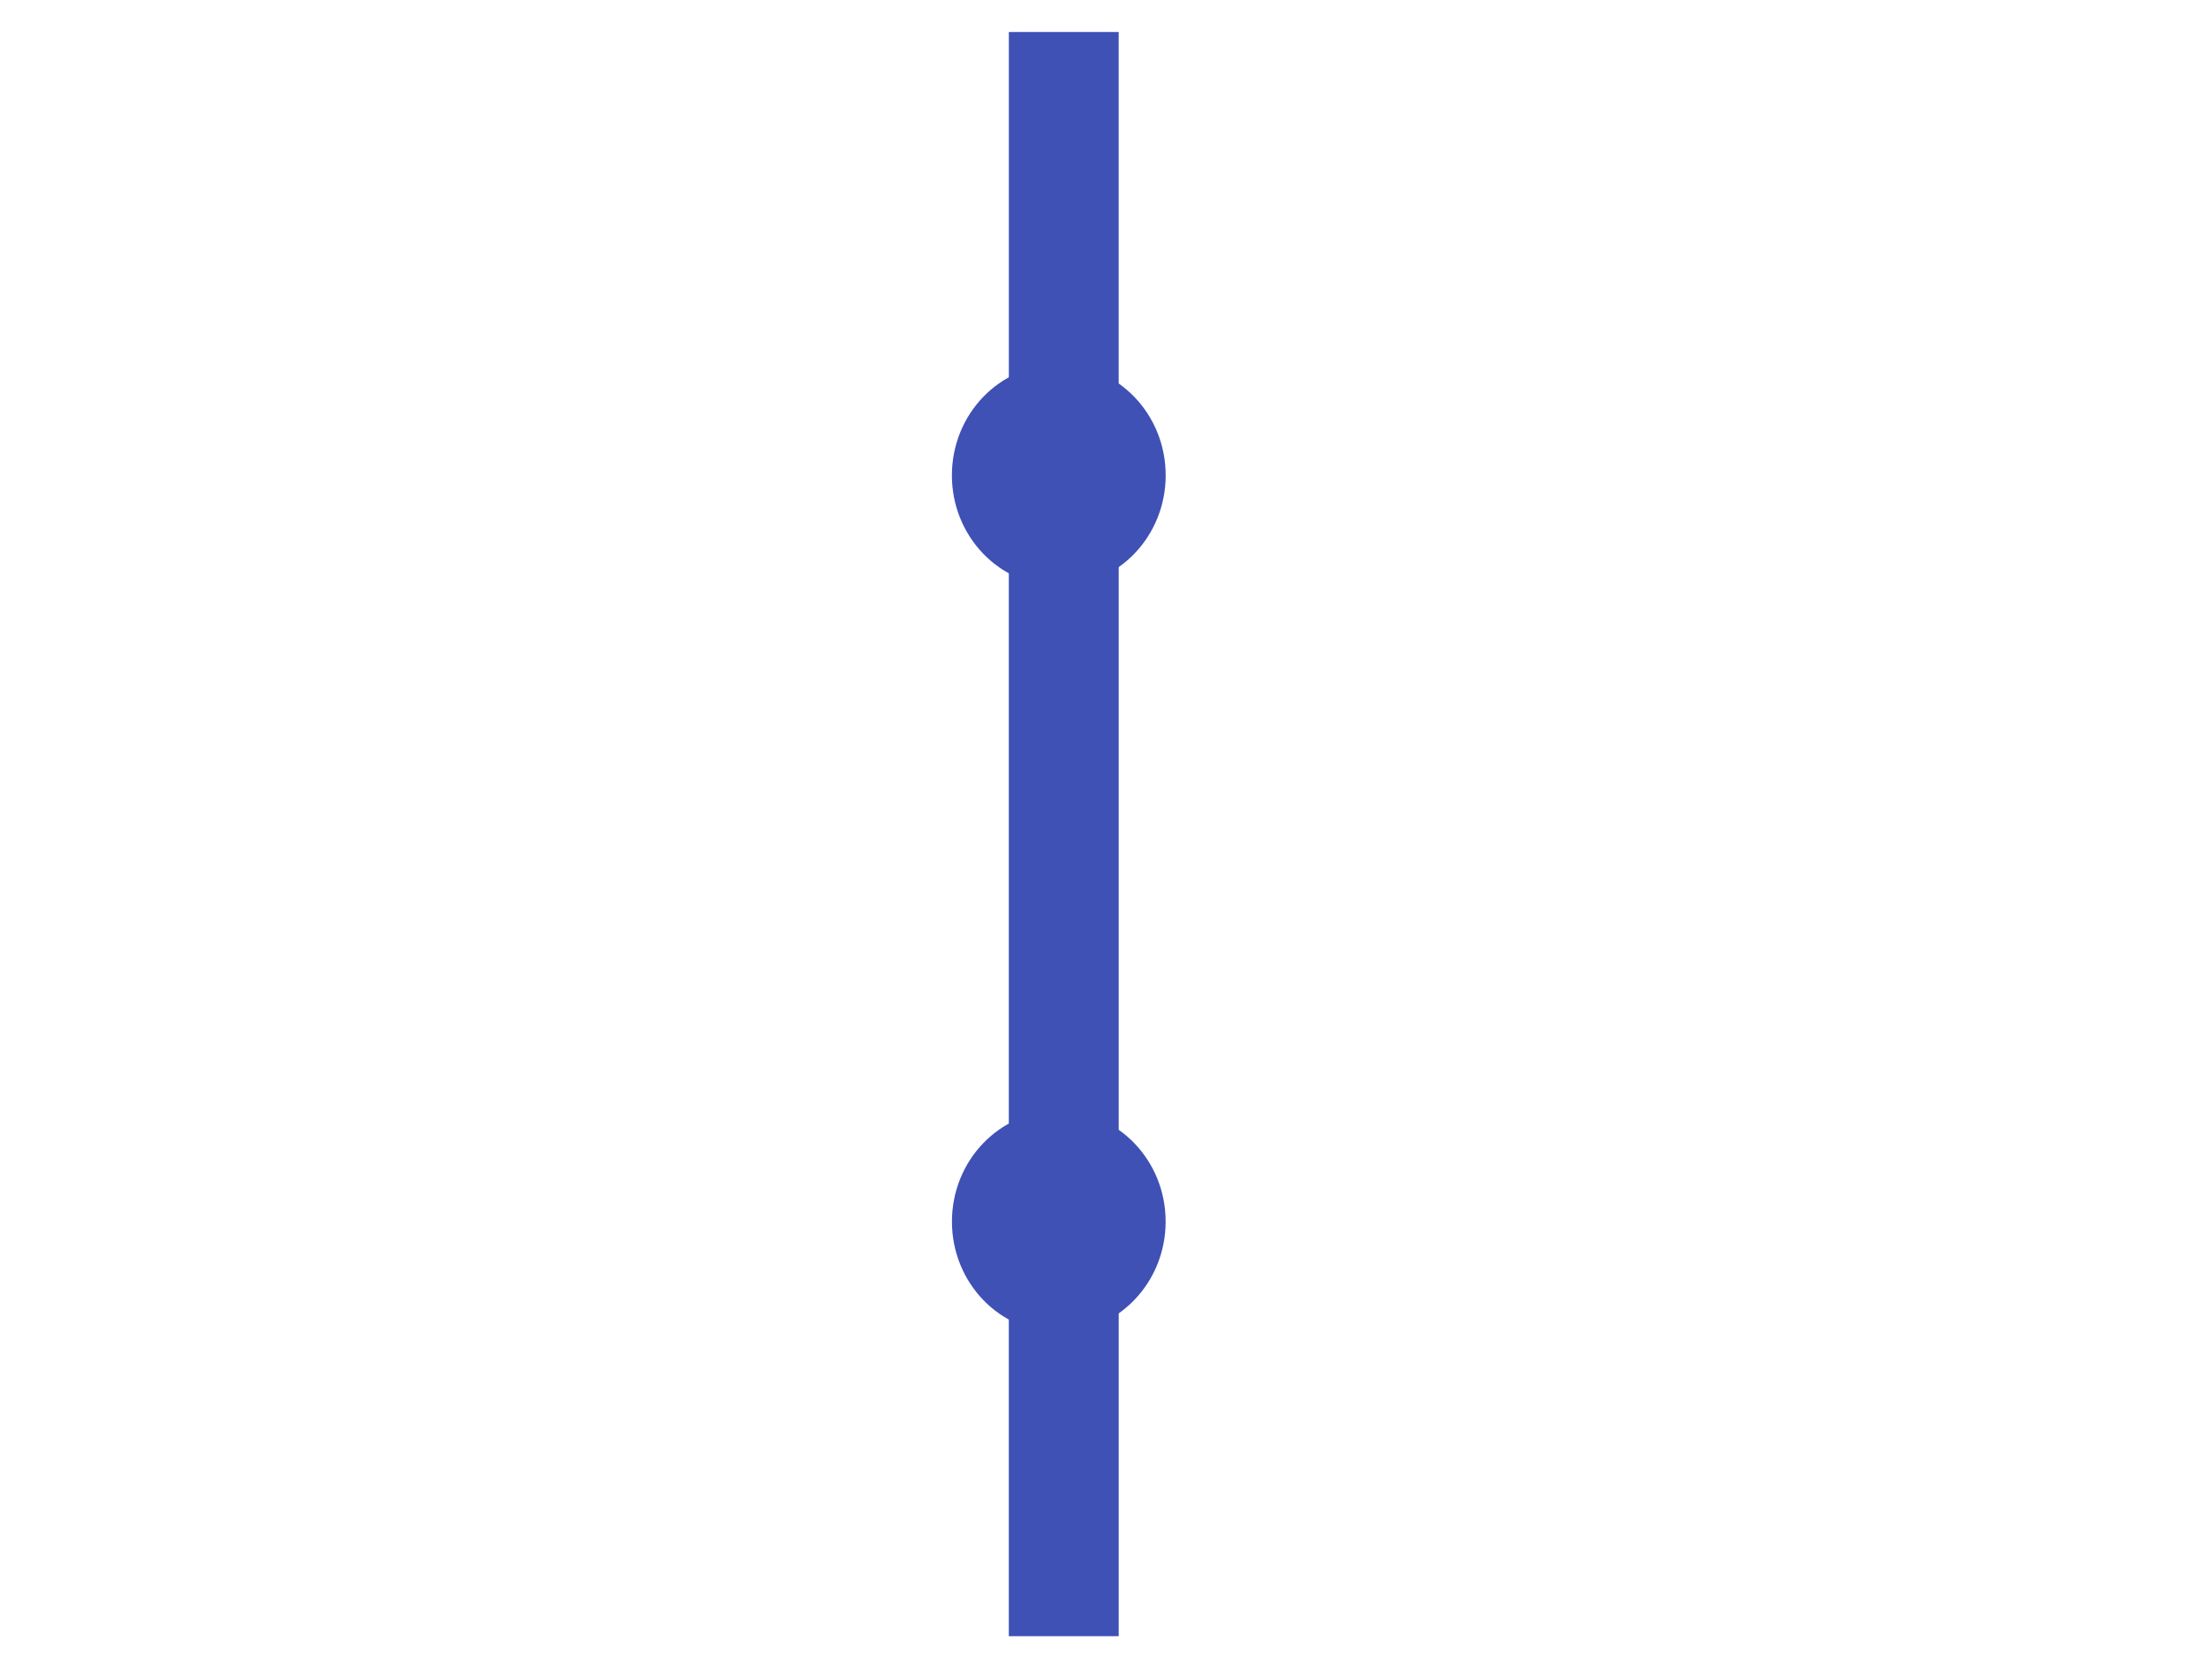<?xml version="1.0" encoding="utf-8"?>
<!-- Generator: Adobe Illustrator 16.0.0, SVG Export Plug-In . SVG Version: 6.00 Build 0)  -->
<!DOCTYPE svg PUBLIC "-//W3C//DTD SVG 1.1//EN" "http://www.w3.org/Graphics/SVG/1.1/DTD/svg11.dtd">
<svg version="1.1" id="Calque_1" xmlns="http://www.w3.org/2000/svg" xmlns:xlink="http://www.w3.org/1999/xlink" x="0px" y="0px"
	 width="97.167px" height="73.924px" viewBox="0 0 97.167 73.924" enable-background="new 0 0 97.167 73.924" xml:space="preserve">
<rect x="45.895" y="53.942" fill="#212121" stroke="#3F51B5" stroke-width="3" width="1.836" height="16.555"/>
<rect x="45.895" y="20.477" fill="#212121" stroke="#3F51B5" stroke-width="3" width="1.836" height="32.45"/>
<ellipse fill="#3F51B5" stroke="#3F51B5" cx="46.594" cy="53.753" rx="4.202" ry="4.377"/>
<rect x="45.896" y="2.908" fill="#212121" stroke="#3F51B5" stroke-width="3" width="1.834" height="16.553"/>
<ellipse fill="#3F51B5" stroke="#3F51B5" cx="46.594" cy="20.915" rx="4.204" ry="4.377"/>
</svg>
